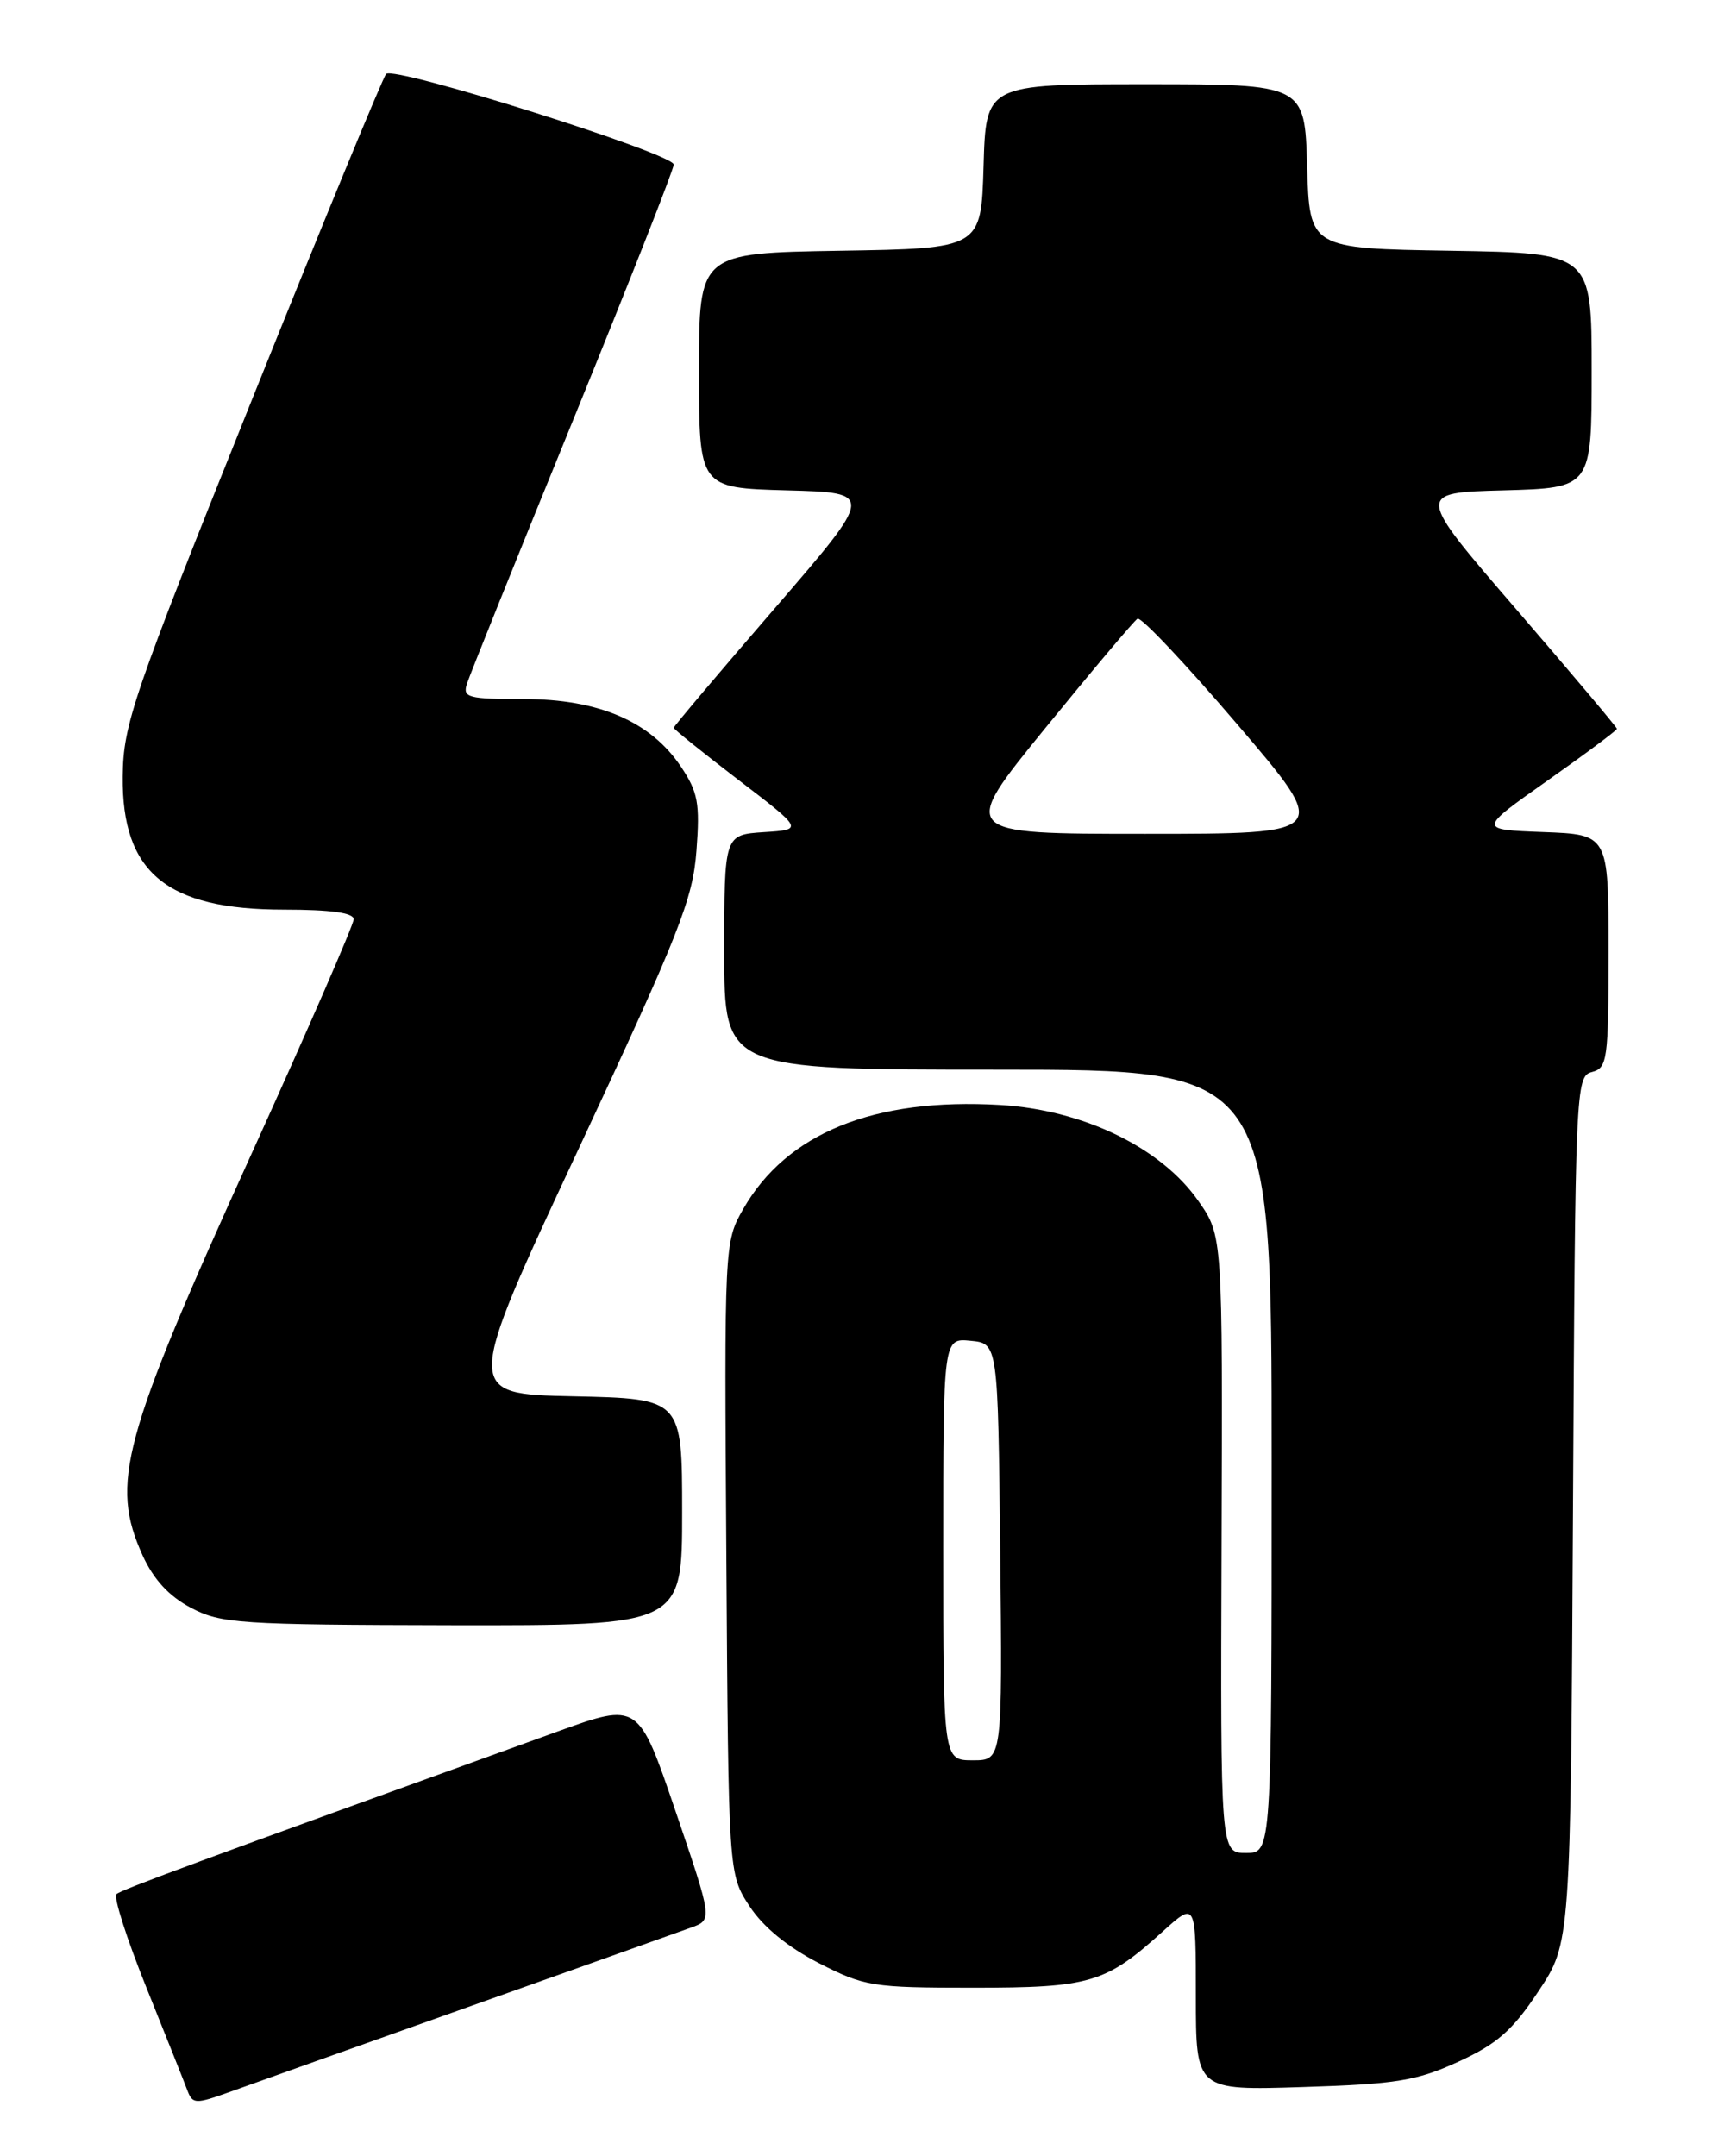 <?xml version="1.0" encoding="UTF-8" standalone="no"?>
<!DOCTYPE svg PUBLIC "-//W3C//DTD SVG 1.1//EN" "http://www.w3.org/Graphics/SVG/1.1/DTD/svg11.dtd" >
<svg xmlns="http://www.w3.org/2000/svg" xmlns:xlink="http://www.w3.org/1999/xlink" version="1.1" viewBox="0 0 204 256">
 <g >
 <path fill="currentColor"
d=" M 55.50 238.32 C 68.70 233.63 80.65 229.37 82.06 228.86 C 84.61 227.94 84.61 227.94 80.21 215.02 C 75.81 202.11 75.81 202.11 66.15 205.60 C 22.48 221.38 14.42 224.36 13.83 224.89 C 13.46 225.23 15.06 230.22 17.39 236.00 C 19.71 241.78 21.91 247.27 22.26 248.22 C 22.87 249.82 23.23 249.83 27.21 248.40 C 29.57 247.55 42.30 243.01 55.50 238.32 Z  M 173.18 244.78 C 177.78 242.67 179.60 241.07 182.68 236.42 C 186.50 230.68 186.50 230.68 186.78 179.24 C 187.05 128.99 187.10 127.79 189.03 127.28 C 190.87 126.80 191.00 125.86 191.00 112.93 C 191.00 99.08 191.00 99.08 183.25 98.79 C 175.50 98.50 175.50 98.50 183.75 92.68 C 188.29 89.48 192.00 86.71 192.00 86.53 C 192.00 86.35 186.62 79.97 180.05 72.35 C 168.10 58.50 168.10 58.50 178.55 58.22 C 189.00 57.93 189.00 57.93 189.00 43.99 C 189.00 30.05 189.00 30.05 172.25 29.77 C 155.50 29.50 155.50 29.50 155.21 19.75 C 154.93 10.00 154.93 10.00 136.00 10.00 C 117.07 10.00 117.07 10.00 116.79 19.75 C 116.50 29.50 116.50 29.50 99.75 29.77 C 83.00 30.05 83.00 30.05 83.00 43.99 C 83.00 57.93 83.00 57.93 93.43 58.22 C 103.85 58.50 103.85 58.50 91.93 72.30 C 85.37 79.89 80.00 86.24 80.00 86.41 C 80.00 86.58 83.47 89.37 87.70 92.61 C 95.40 98.50 95.40 98.50 90.70 98.80 C 86.00 99.11 86.00 99.11 86.00 113.05 C 86.00 127.00 86.00 127.00 118.50 127.00 C 151.00 127.00 151.00 127.00 151.00 173.50 C 151.00 220.00 151.00 220.00 147.96 220.00 C 144.92 220.00 144.92 220.00 145.05 183.36 C 145.18 146.72 145.18 146.72 142.31 142.61 C 137.88 136.25 128.61 131.76 118.73 131.19 C 103.77 130.32 93.41 134.53 88.25 143.55 C 86.01 147.48 86.00 147.68 86.25 185.00 C 86.50 222.50 86.50 222.50 89.00 226.32 C 90.61 228.78 93.53 231.17 97.22 233.07 C 102.66 235.85 103.58 236.00 115.52 236.00 C 129.44 236.00 131.28 235.46 138.06 229.33 C 142.00 225.77 142.00 225.77 142.00 236.98 C 142.00 248.20 142.00 248.20 154.75 247.79 C 165.86 247.44 168.23 247.05 173.18 244.78 Z  M 81.00 179.53 C 81.00 166.06 81.00 166.06 68.06 165.78 C 55.11 165.50 55.11 165.50 68.66 136.50 C 80.67 110.80 82.27 106.76 82.70 101.00 C 83.13 95.35 82.88 94.04 80.84 91.00 C 77.24 85.65 71.07 83.00 62.22 83.00 C 55.57 83.00 54.92 82.83 55.44 81.19 C 55.76 80.19 61.41 66.14 68.01 49.98 C 74.60 33.81 80.00 20.12 80.00 19.54 C 80.00 18.25 46.80 7.79 45.85 8.78 C 45.47 9.18 38.29 26.60 29.90 47.50 C 15.71 82.83 14.64 85.97 14.57 92.17 C 14.45 103.60 19.78 108.00 33.73 108.00 C 39.27 108.00 42.00 108.38 42.00 109.14 C 42.00 109.77 36.57 122.24 29.93 136.85 C 14.45 170.94 13.05 176.10 16.94 184.69 C 18.24 187.53 20.07 189.52 22.67 190.89 C 26.23 192.77 28.39 192.91 53.75 192.96 C 81.00 193.00 81.00 193.00 81.00 179.53 Z  M 112.00 183.94 C 112.00 158.87 112.00 158.87 115.25 159.19 C 118.50 159.50 118.50 159.50 118.77 184.25 C 119.03 209.00 119.03 209.00 115.52 209.00 C 112.00 209.00 112.00 209.00 112.00 183.94 Z  M 124.11 86.46 C 129.73 79.56 134.66 73.71 135.07 73.46 C 135.48 73.20 140.81 78.85 146.92 86.00 C 158.04 99.00 158.04 99.00 135.97 99.00 C 113.90 99.00 113.90 99.00 124.11 86.46 Z "/>
</g>
</svg>